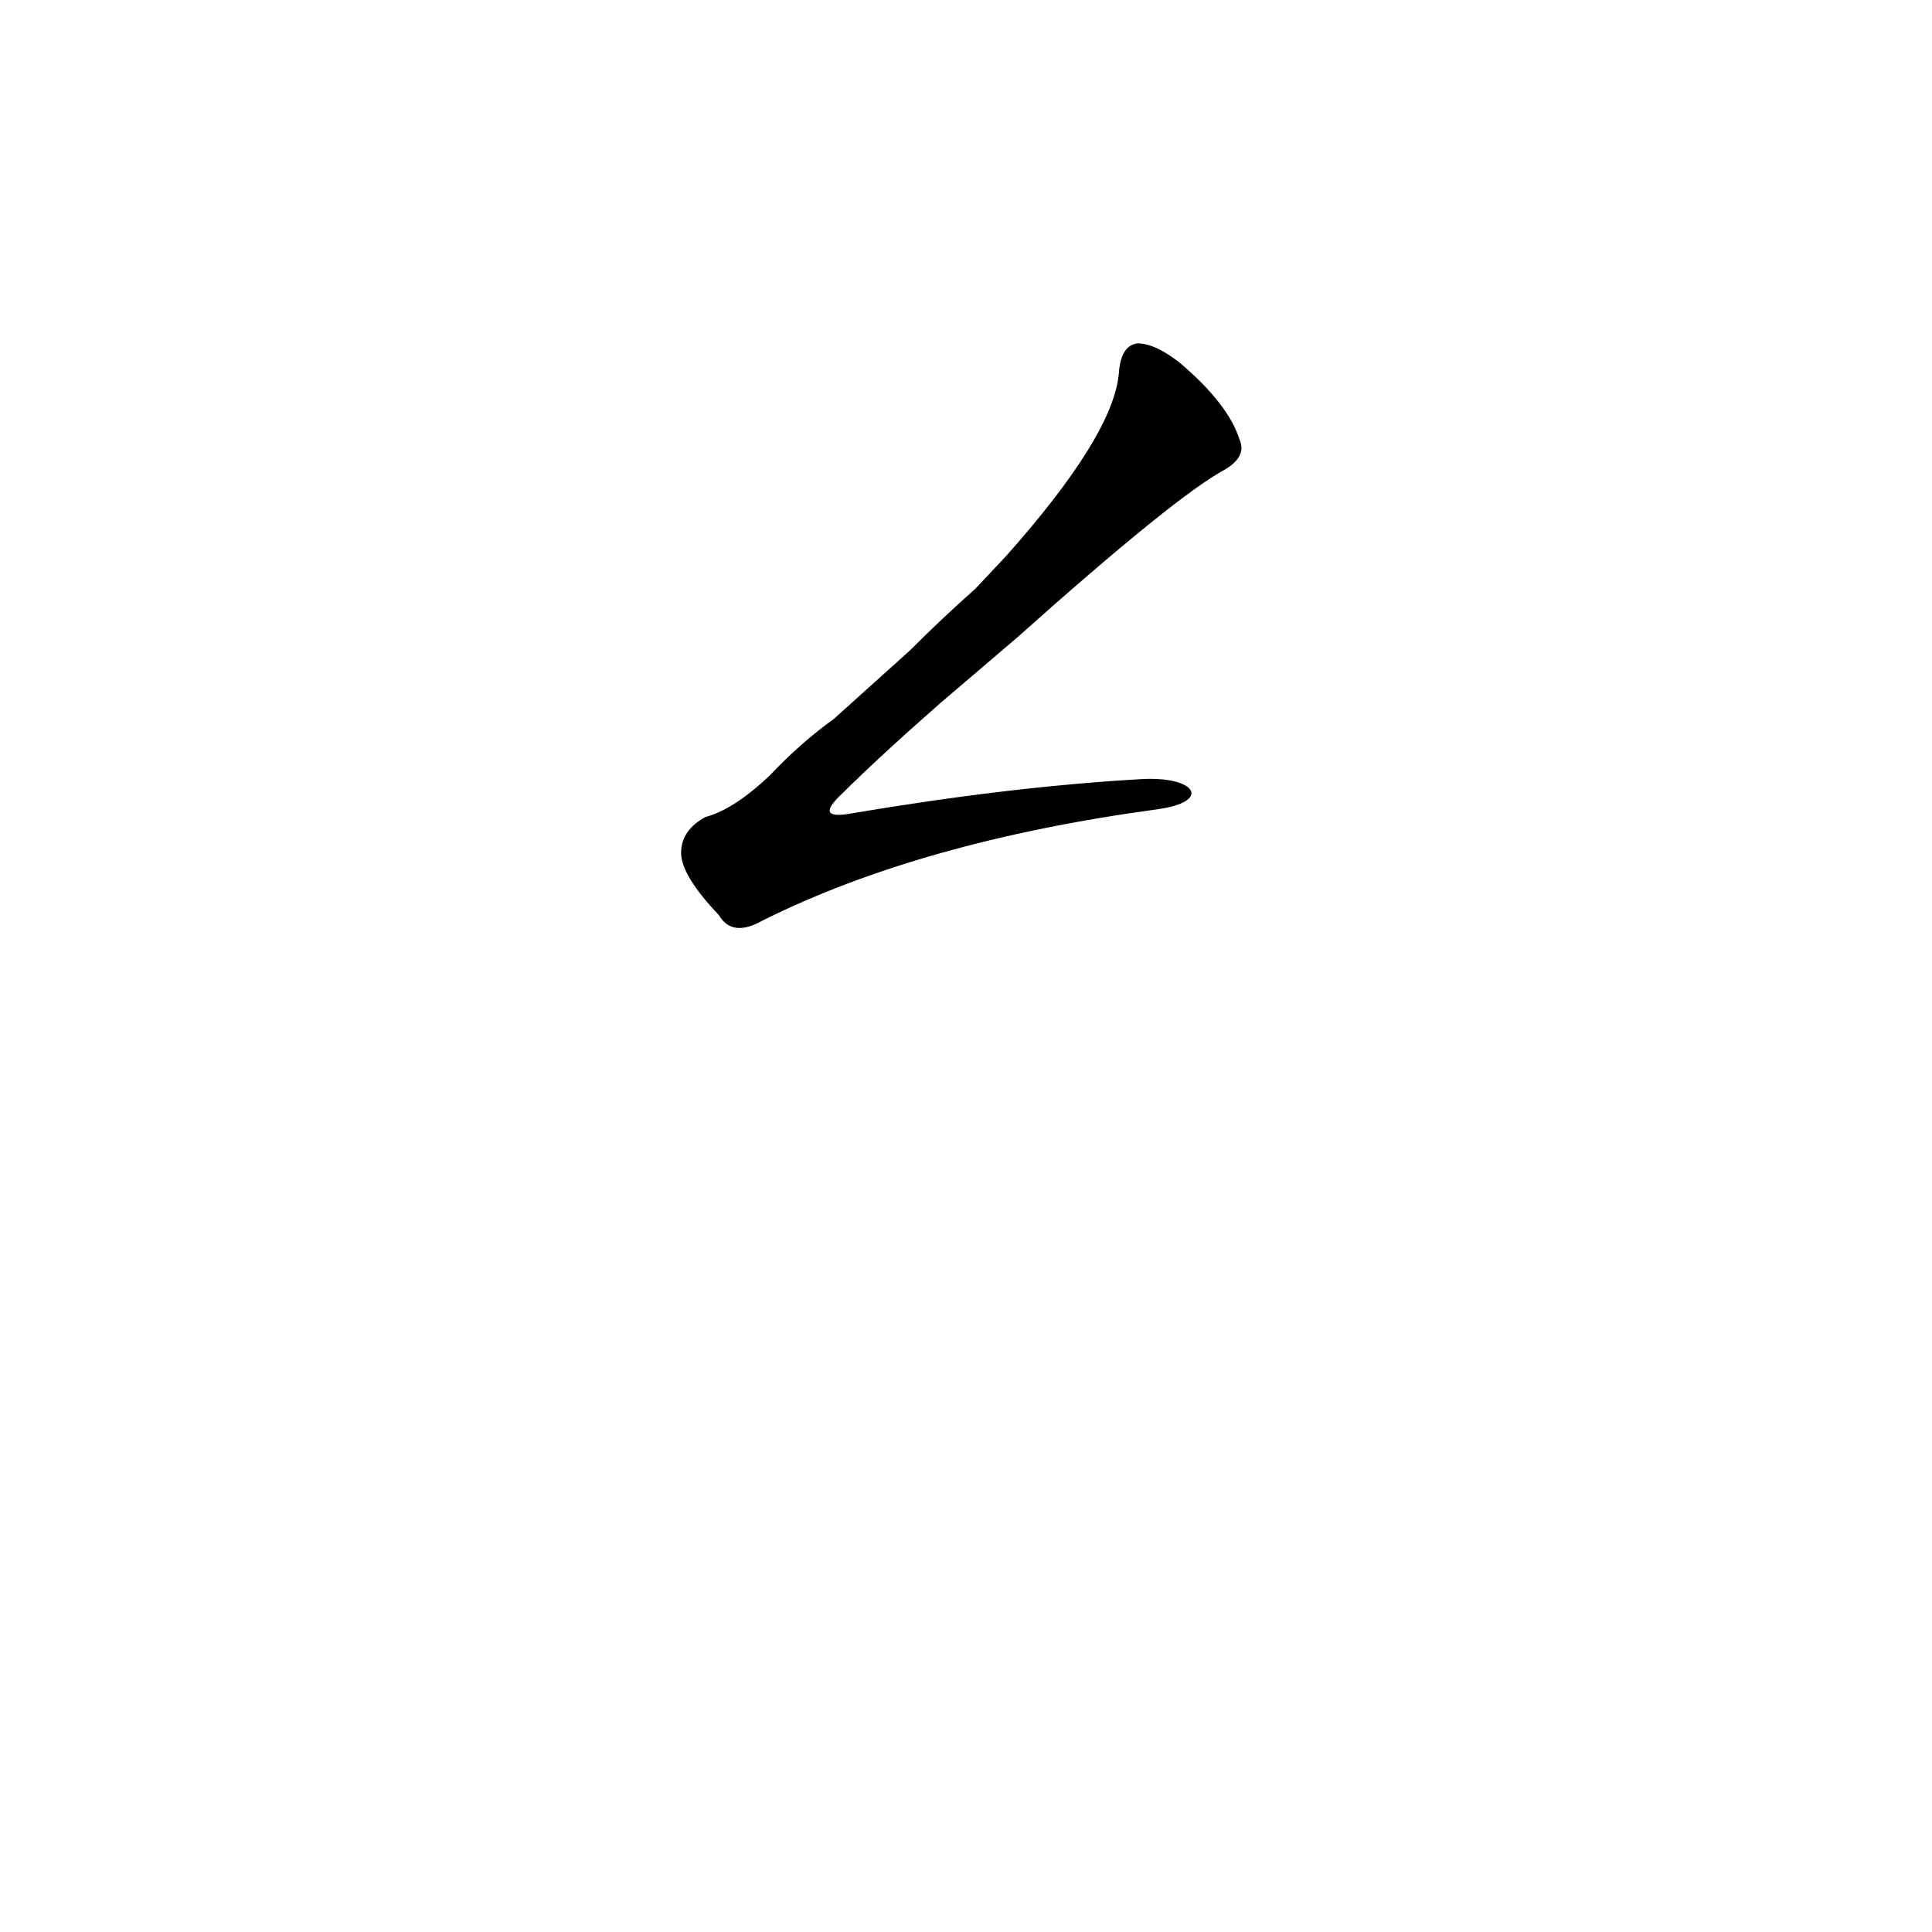 <?xml version='1.0' encoding='utf-8'?>
<svg xmlns="http://www.w3.org/2000/svg" version="1.1" viewBox="0 0 1024 1024"><g transform="scale(1, -1) translate(0, -900)"><path d="M 442 519 Q 424 506 408 489 Q 389 471 374 467 Q 361 460 361 448 Q 361 436 381 415 Q 388 403 404 412 Q 488 454 613 471 C 643 475 634 489 604 487 Q 535 483 452 469 Q 431 465 446 479 Q 465 498 498 527 L 539 562 Q 623 637 649 651 Q 661 658 657 667 Q 651 686 625 708 Q 612 718 603 718 Q 594 717 593 702 Q 590 669 533 605 L 517 588 Q 499 572 482 555 L 442 519 Z" fill="black" /></g></svg>